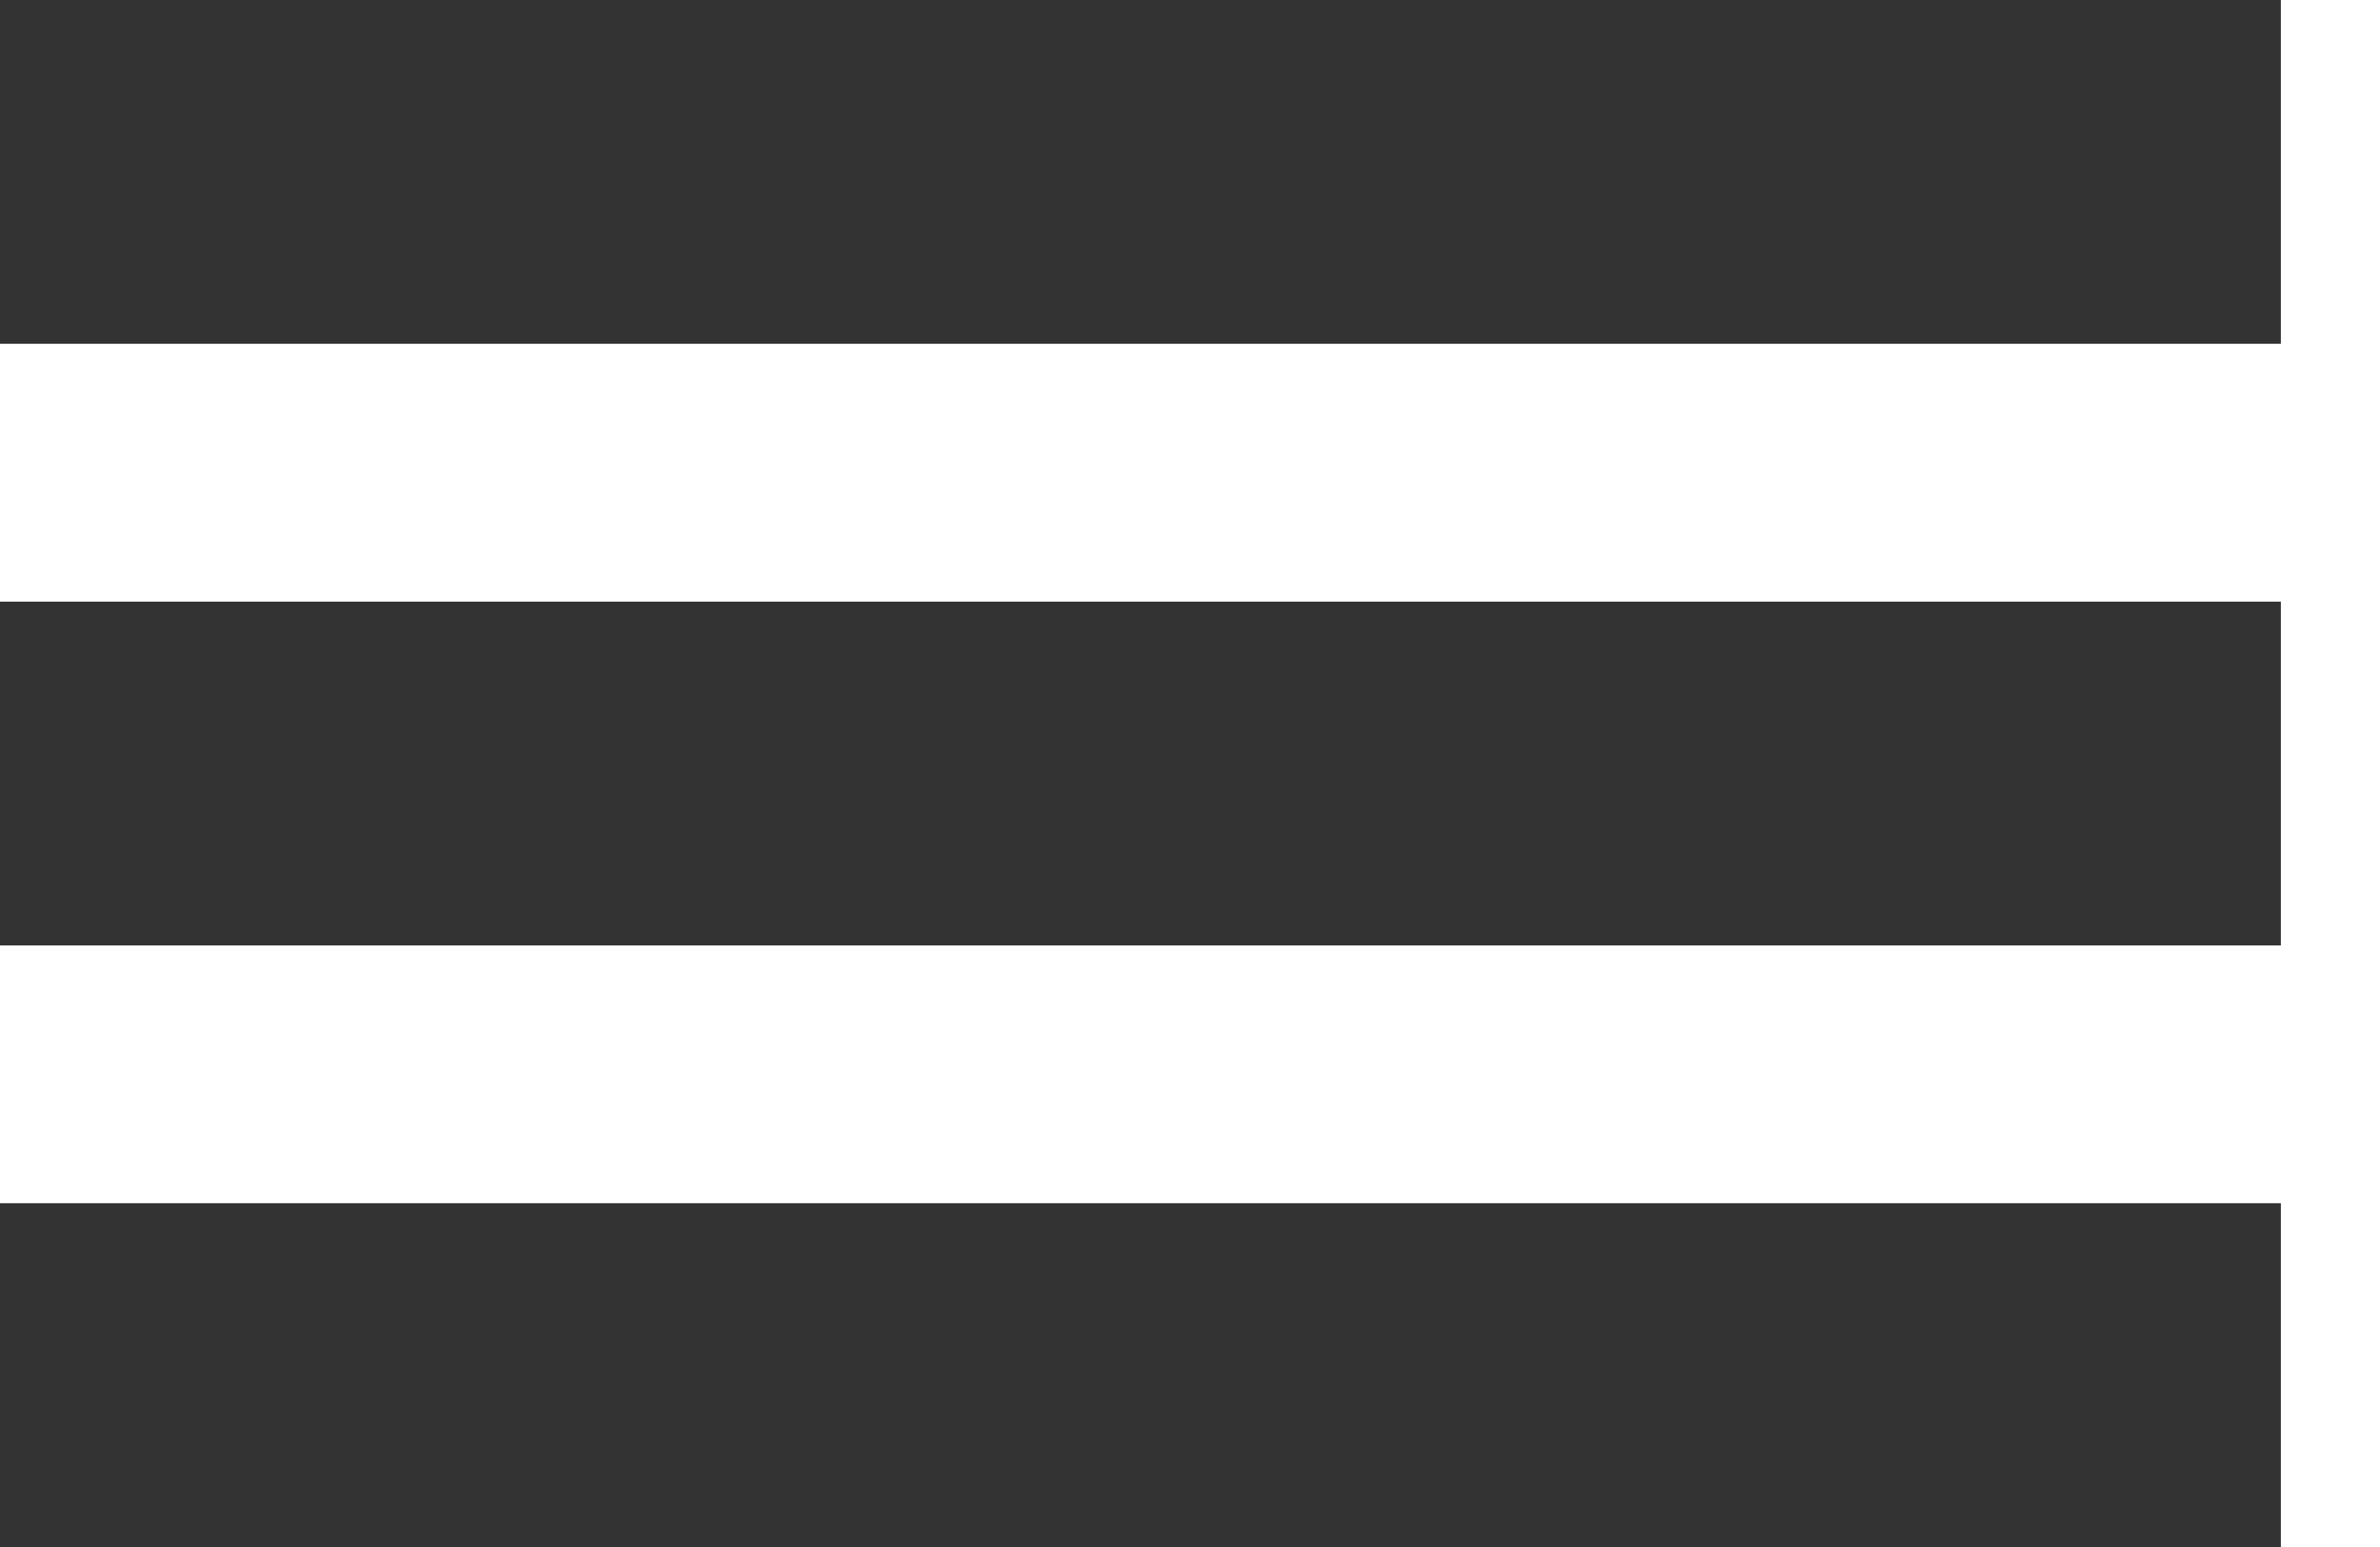 <svg width="20" height="13" viewBox="0 0 20 13" fill="none" xmlns="http://www.w3.org/2000/svg">
<rect width="19.167" height="2.889" fill="#333333"/>
<rect y="5.056" width="19.167" height="2.889" fill="#333333"/>
<rect y="10.111" width="19.167" height="2.889" fill="#333333"/>
</svg>
